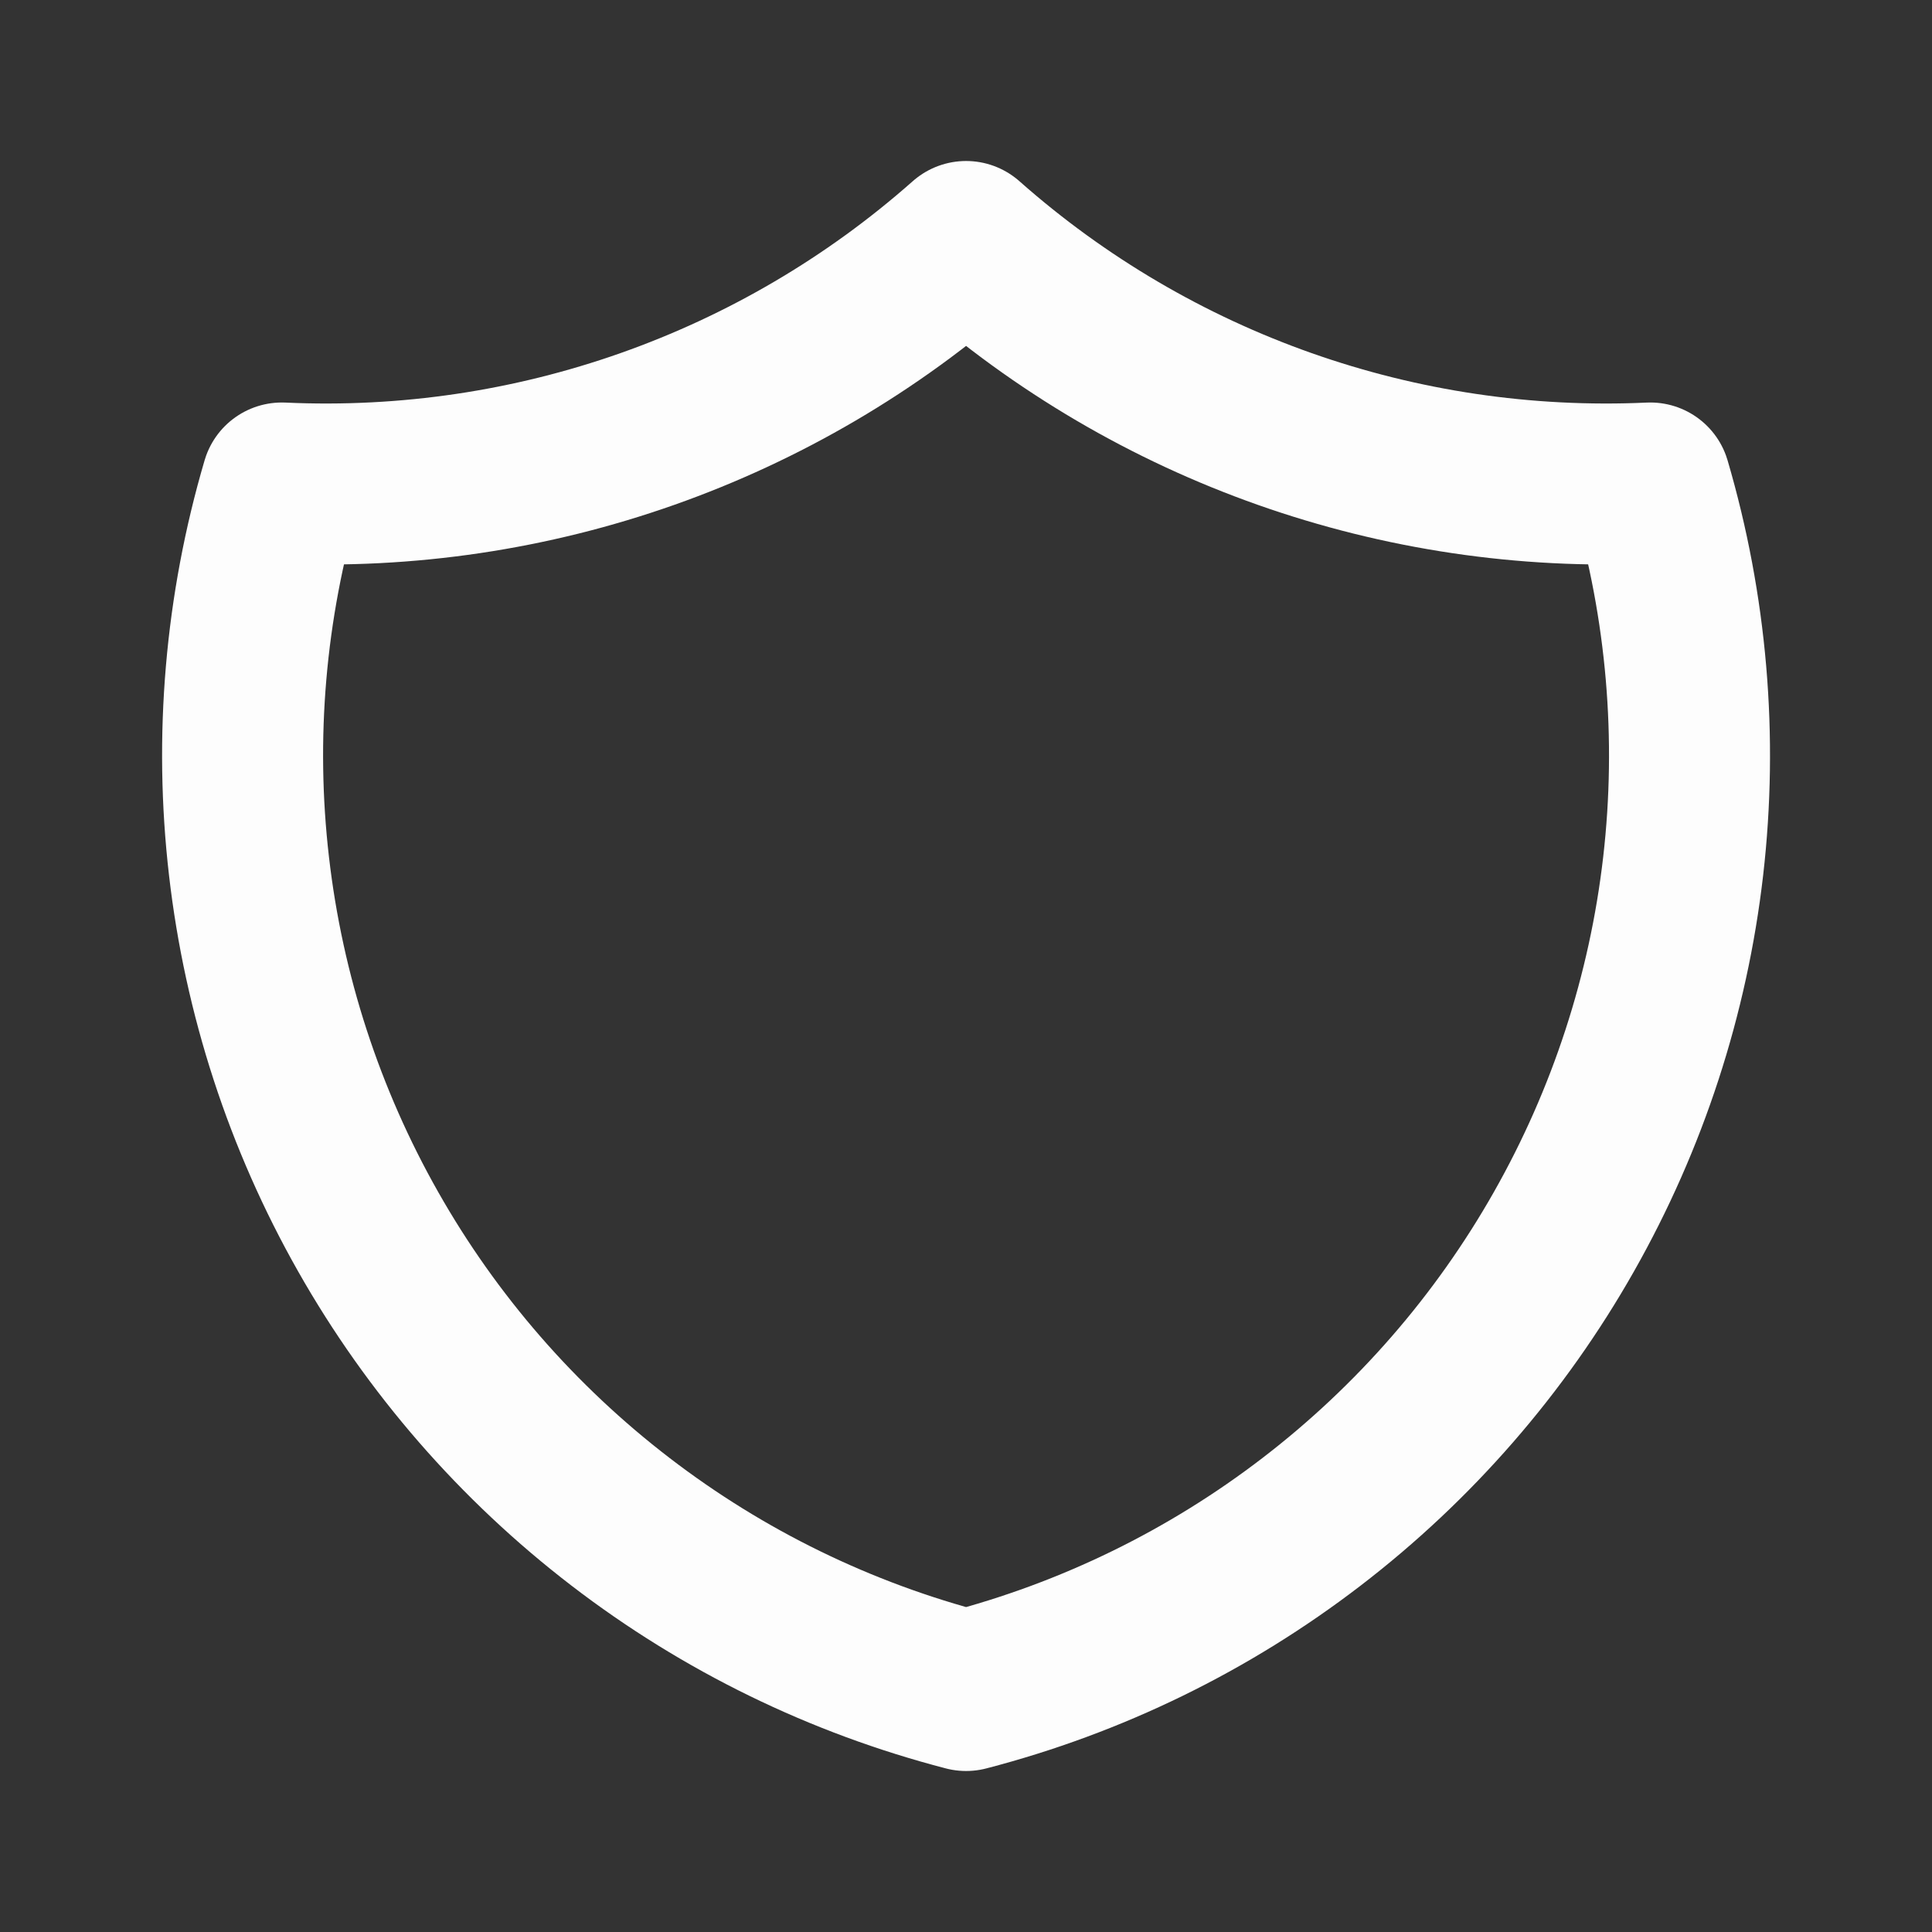 <svg width="24" height="24" viewBox="0 0 24 24" fill="none" xmlns="http://www.w3.org/2000/svg">
<rect x="0" y="0" width="24" height="24" fill="#333333" stroke="none"/>
<path d="M12.001 3C14.337 5.067 17.385 6.143 20.501 6C20.954 7.543 21.093 9.161 20.909 10.759C20.725 12.357 20.221 13.901 19.428 15.3C18.635 16.7 17.569 17.925 16.293 18.904C15.017 19.884 13.558 20.596 12.001 21C10.444 20.596 8.984 19.884 7.708 18.904C6.432 17.925 5.366 16.7 4.573 15.3C3.78 13.901 3.277 12.357 3.093 10.759C2.908 9.161 3.047 7.543 3.501 6C6.616 6.143 9.665 5.067 12.001 3Z" stroke="#FDFDFD" stroke-width="2" stroke-linecap="round" stroke-linejoin="round"/>
</svg>
